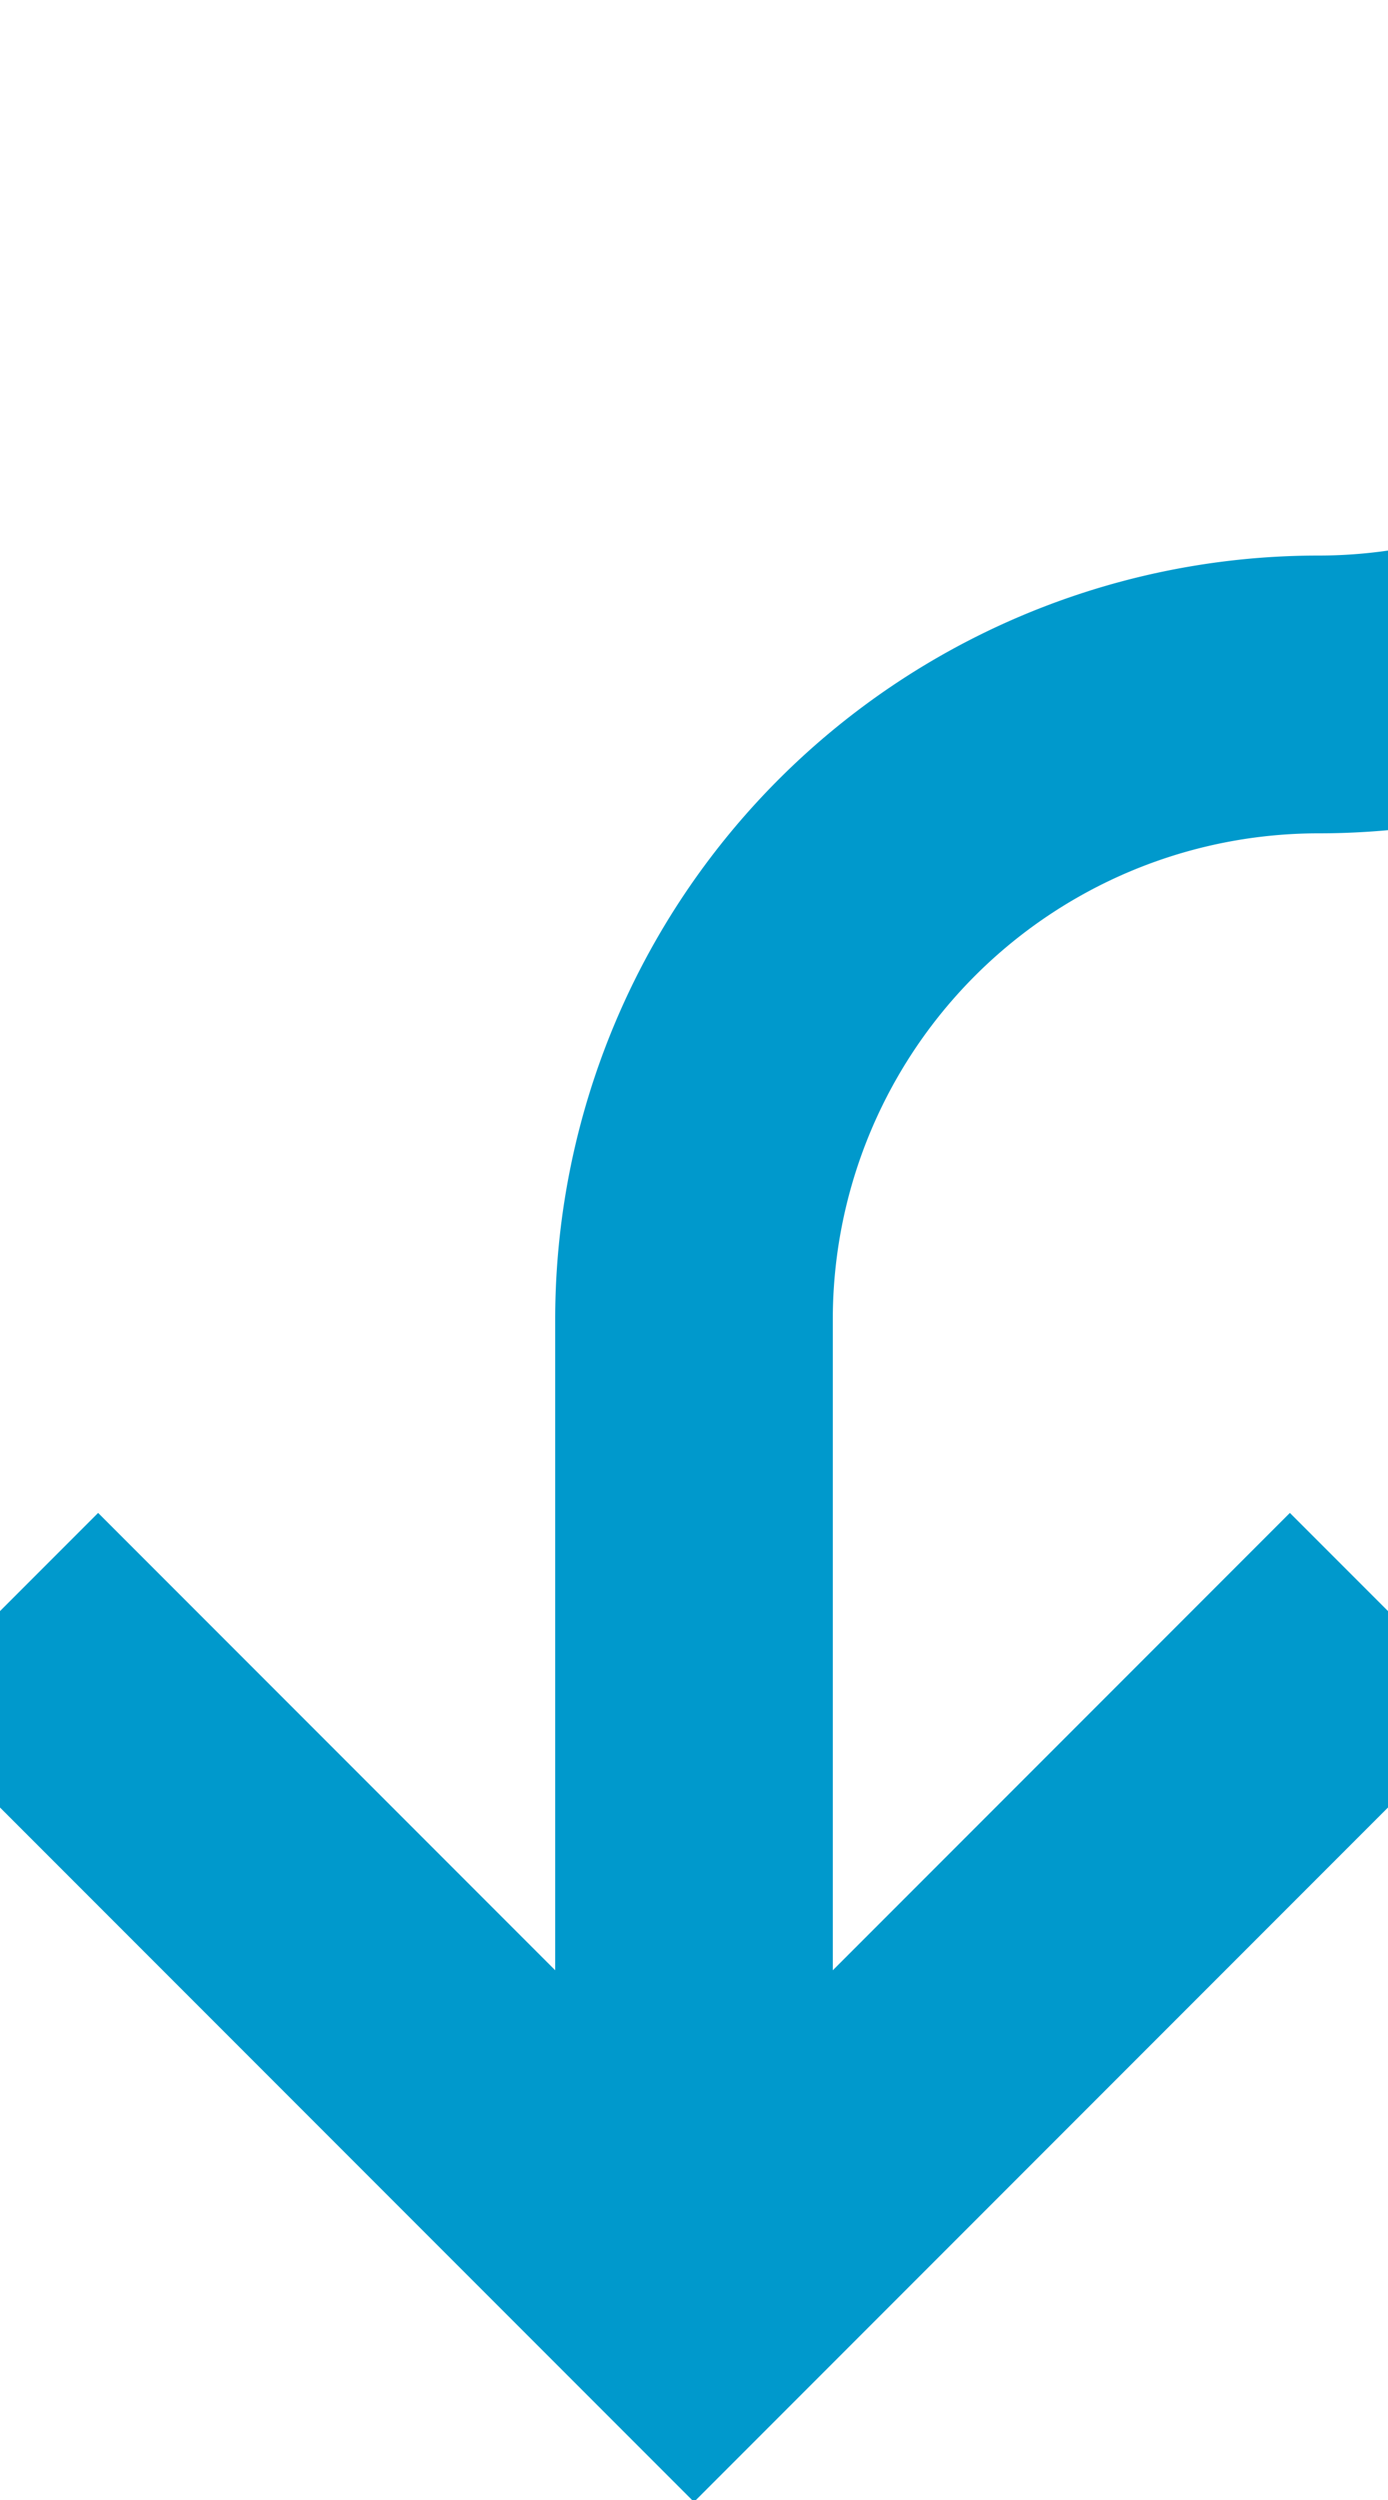 ﻿<?xml version="1.0" encoding="utf-8"?>
<svg version="1.1" xmlns:xlink="http://www.w3.org/1999/xlink" width="10px" height="18px" preserveAspectRatio="xMidYMin meet" viewBox="317 315  8 18" xmlns="http://www.w3.org/2000/svg">
  <path d="M 330 176  L 330 315.5  A 4.5 4.5 0 0 1 325.5 320 A 4.5 4.5 0 0 0 321 324.5 L 321 331  " stroke-width="2" stroke="#0099cc" fill="none" />
  <path d="M 325.293 325.893  L 321 330.186  L 316.707 325.893  L 315.293 327.307  L 320.293 332.307  L 321 333.014  L 321.707 332.307  L 326.707 327.307  L 325.293 325.893  Z " fill-rule="nonzero" fill="#0099cc" stroke="none" />
</svg>